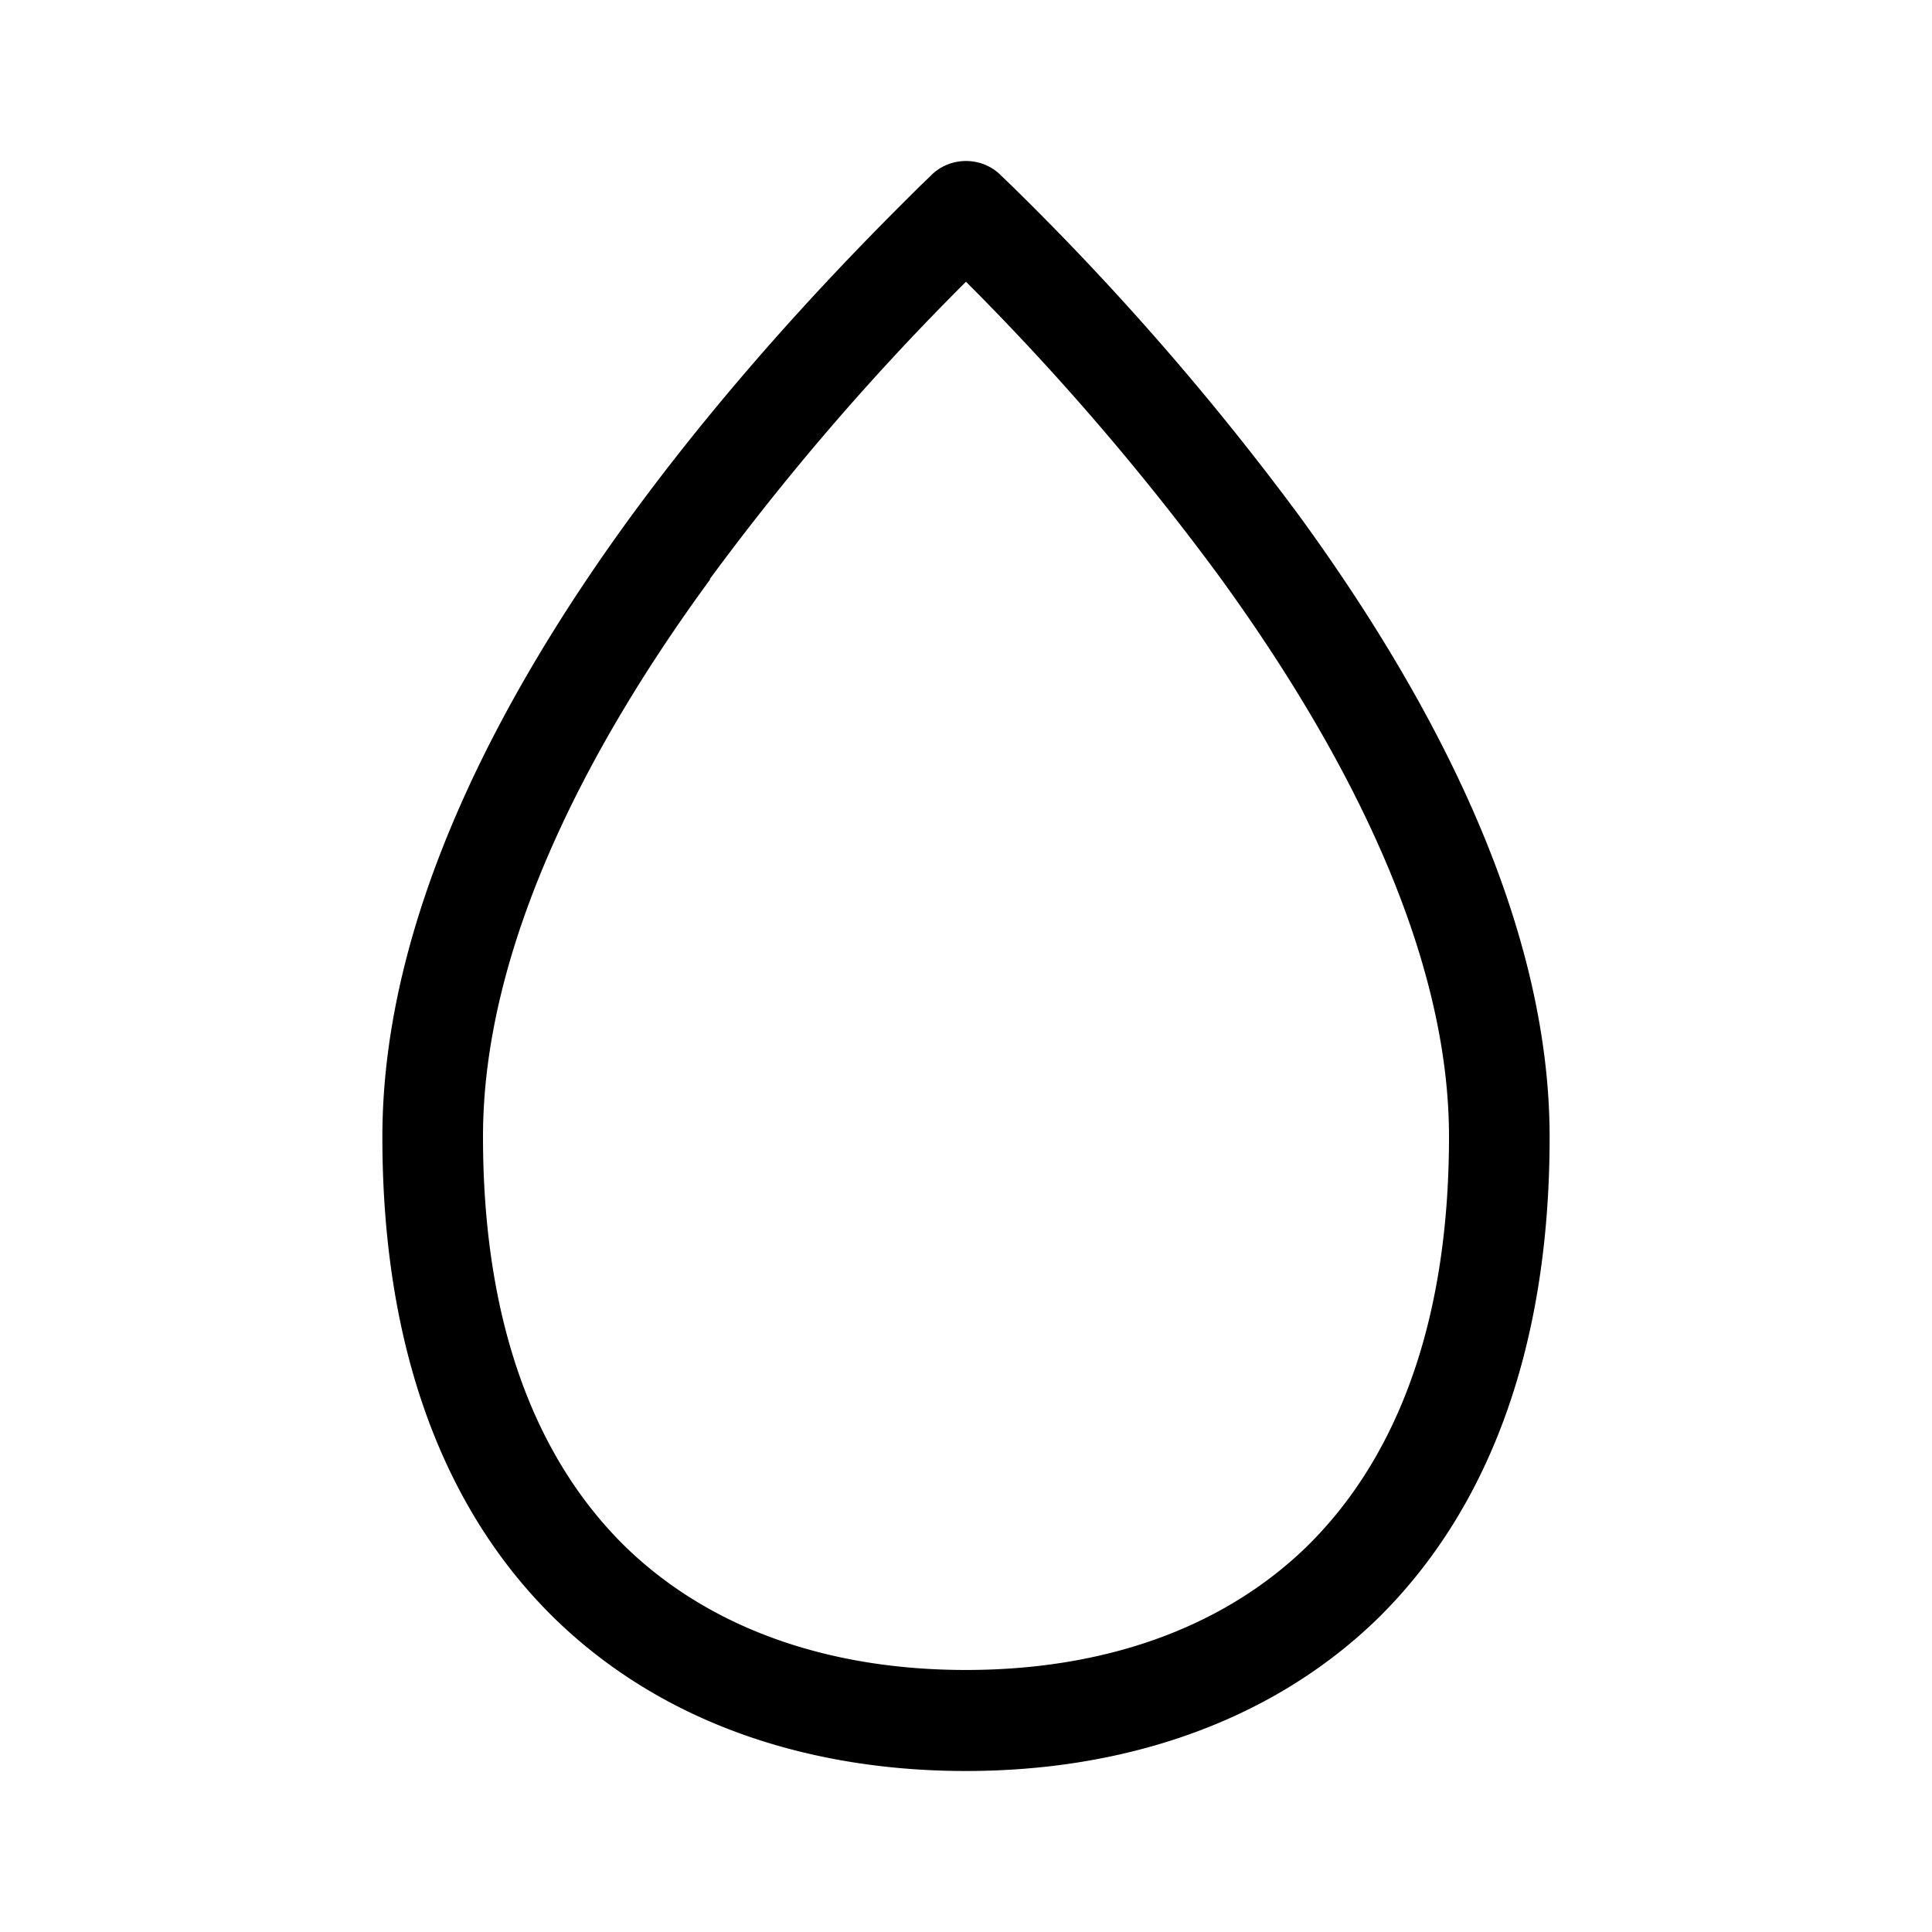 <svg width="48" height="48" viewBox="0 0 48 48" xmlns="http://www.w3.org/2000/svg"><path d="M24 4c.33 0 .65.13.88.37l.24.23a68.22 68.22 0 017.17 8.23c3.13 4.3 6.21 9.88 6.21 15.42 0 5.38-1.6 9.36-4.31 12C31.49 42.85 27.83 44 24 44c-3.83 0-7.48-1.14-10.19-3.76-2.71-2.63-4.31-6.61-4.31-11.99 0-5.54 3.01-11.06 6.11-15.33 2.9-3.98 6-7.06 7.24-8.29l.27-.26c.23-.24.55-.37.88-.37zm-6.36 10.4C14.6 18.55 12 23.53 12 28.24c0 4.87 1.44 8.14 3.55 10.2 2.13 2.06 5.1 3.05 8.45 3.05 3.35 0 6.32-.99 8.45-3.05 2.11-2.06 3.55-5.33 3.55-10.2 0-4.71-2.67-9.75-5.73-13.95A64.03 64.03 0 0024 7a63.67 63.67 0 00-6.36 7.38z"/></svg>